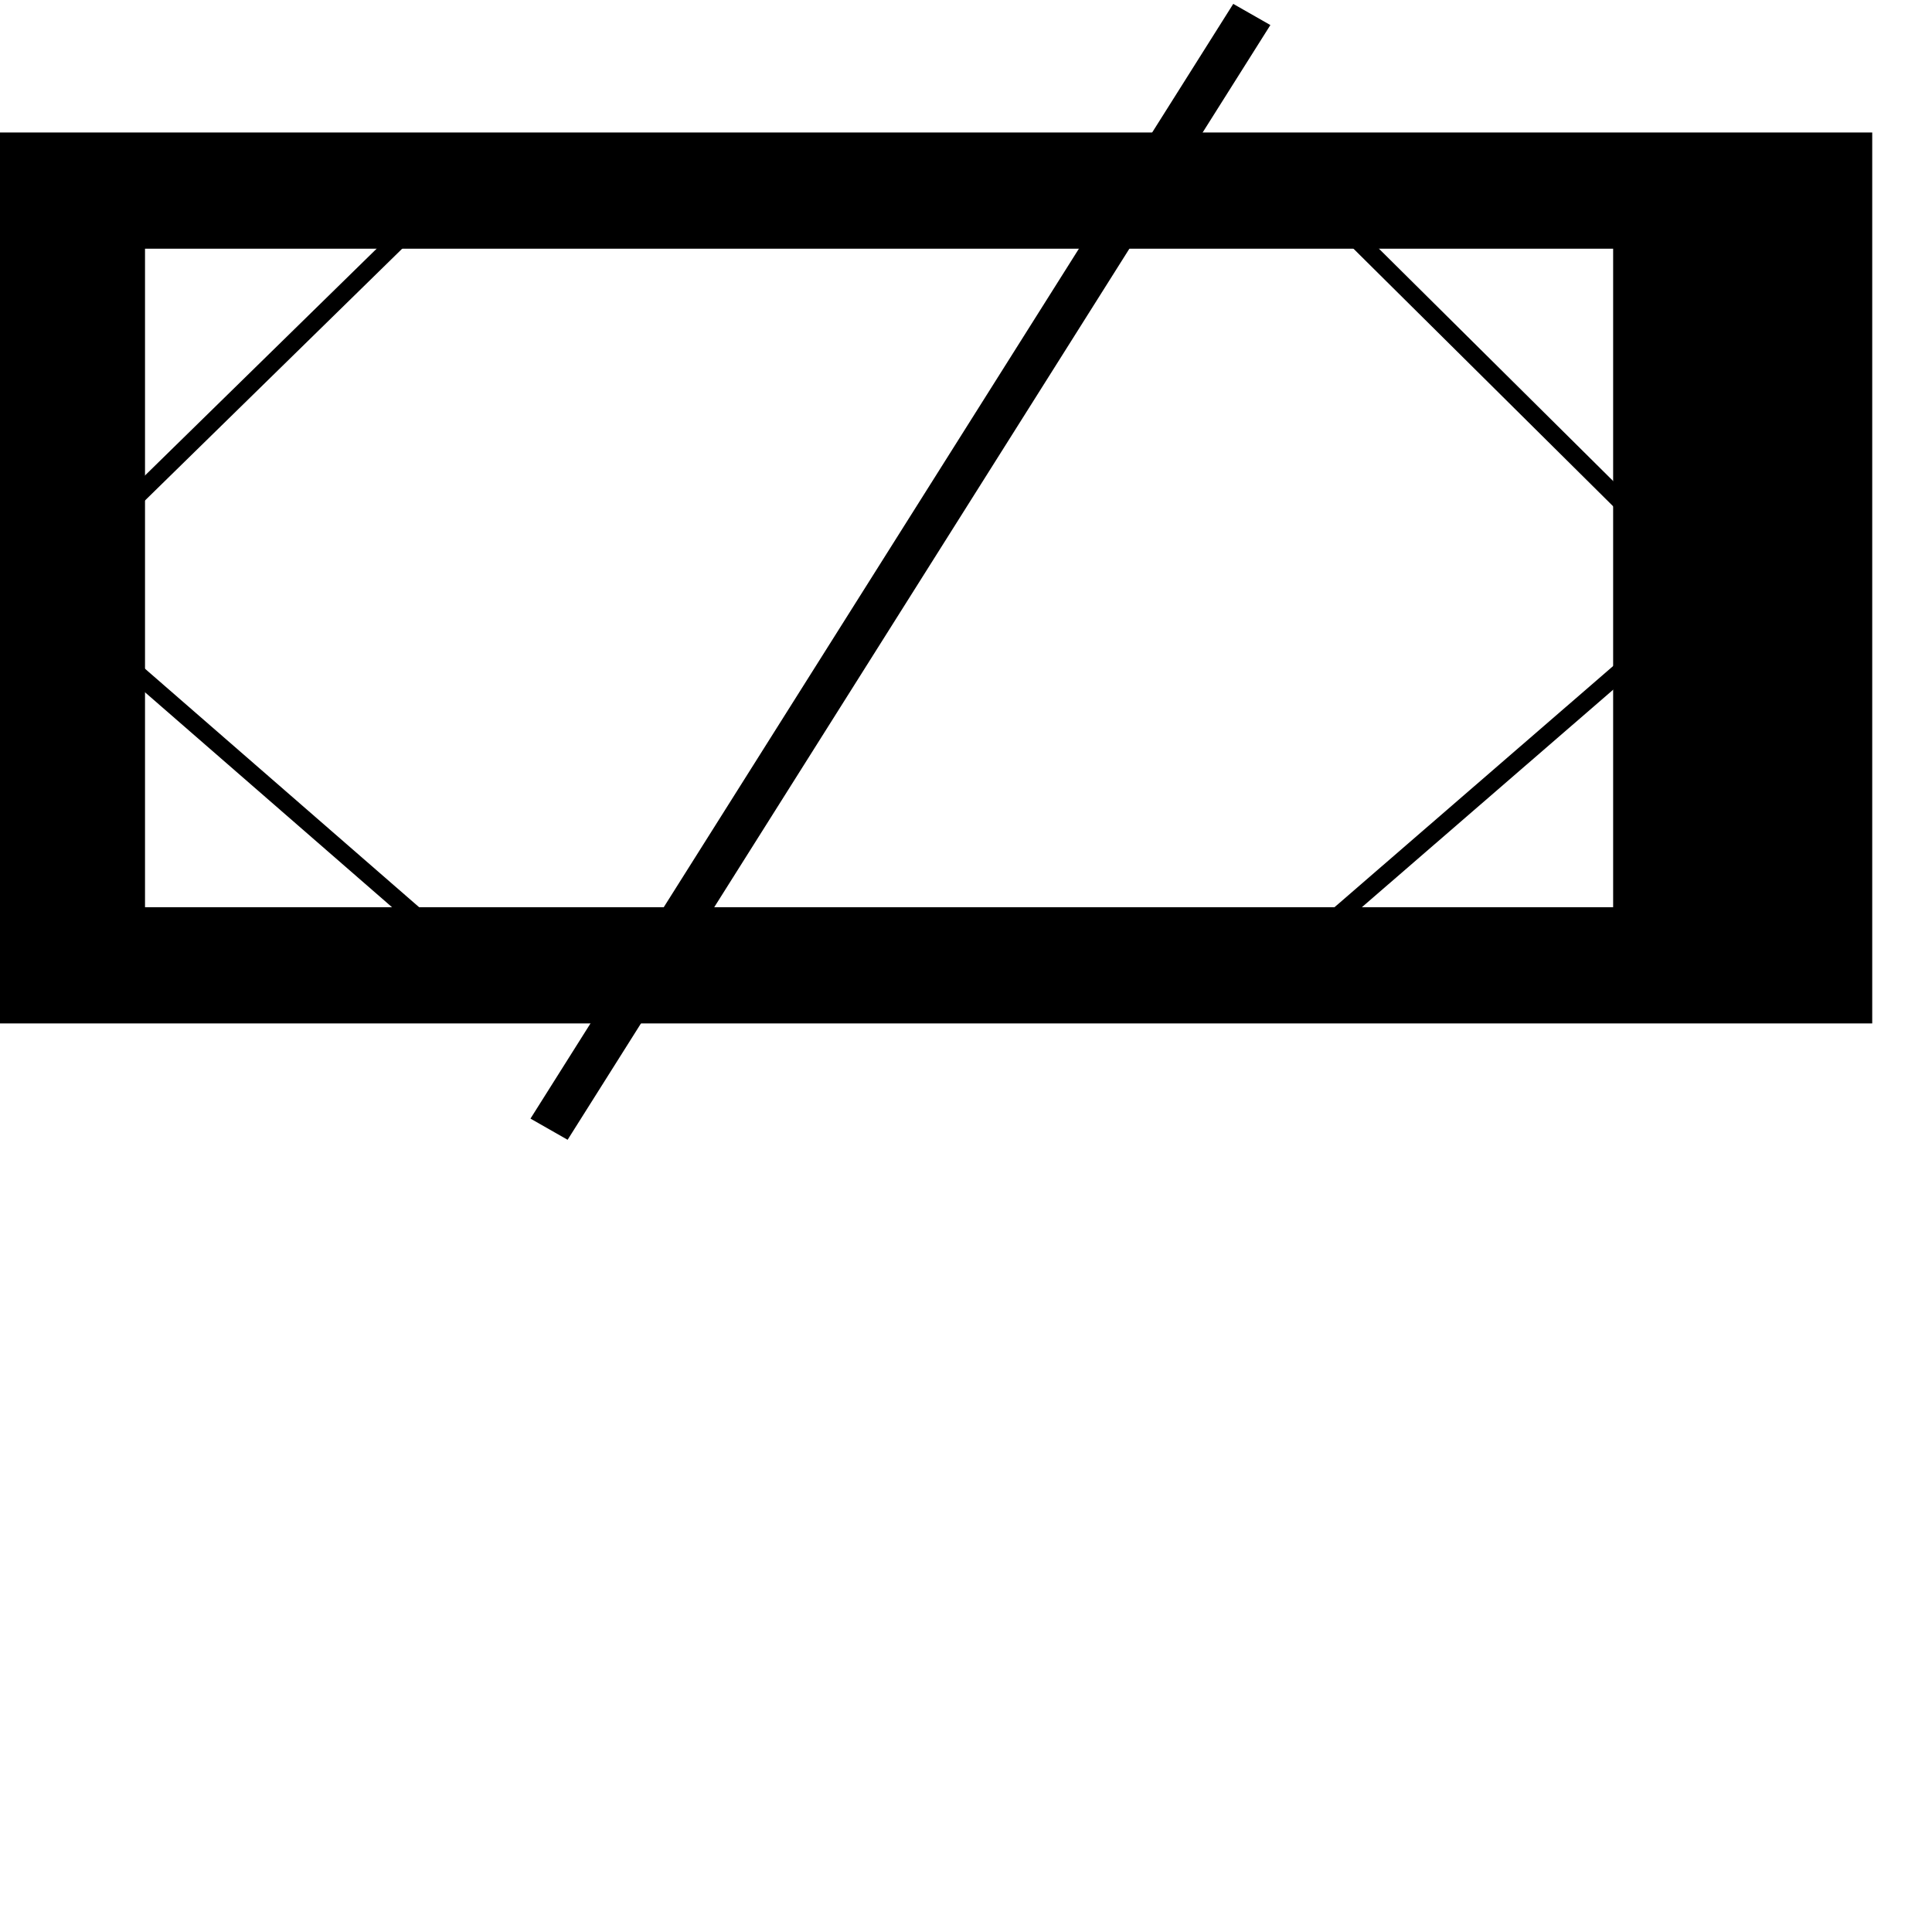 <?xml version="1.0" encoding="UTF-8" standalone="no" ?>
<!DOCTYPE svg PUBLIC "-//W3C//DTD SVG 1.1//EN" "http://www.w3.org/Graphics/SVG/1.1/DTD/svg11.dtd">
<svg xmlns="http://www.w3.org/2000/svg" xmlns:xlink="http://www.w3.org/1999/xlink" version="1.1" width="1000" height="1000" viewBox="0 0 1000 1000" xml:space="preserve">
<desc>Created with Fabric.js 3.6.6</desc>
<defs>
</defs>
<g transform="matrix(8.94 0 0 4.01 455.01 299.15)"  >
<polygon style="stroke: rgb(0,0,0); stroke-width: 15; stroke-dasharray: none; stroke-linecap: butt; stroke-dashoffset: 0; stroke-linejoin: miter; stroke-miterlimit: 4; fill: rgb(10,10,10); fill-opacity: 0; fill-rule: nonzero; opacity: 1;" vector-effect="non-scaling-stroke"  points="-50,-50 -50,50 50,50 50,-50 " />
</g>
<g transform="matrix(1.12 0.34 -0.31 1.02 466.06 295.98)"  >
<line style="stroke: rgb(0,0,0); stroke-width: 19; stroke-dasharray: none; stroke-linecap: butt; stroke-dashoffset: 0; stroke-linejoin: miter; stroke-miterlimit: 4; fill: rgb(0,0,0); fill-rule: nonzero; opacity: 1;"  x1="77" y1="-308.5" x2="-77" y2="308.5" />
</g>
<g transform="matrix(0.42 0.25 -0.24 0.4 124.36 204.3)"  >
<line style="stroke: rgb(0,0,0); stroke-width: 19; stroke-dasharray: none; stroke-linecap: butt; stroke-dashoffset: 0; stroke-linejoin: miter; stroke-miterlimit: 4; fill: rgb(0,0,0); fill-rule: nonzero; opacity: 1;" vector-effect="non-scaling-stroke"  x1="77" y1="-308.5" x2="-77" y2="308.5" />
</g>
<g transform="matrix(-0.21 0.44 -0.42 -0.21 131.61 401.44)"  >
<line style="stroke: rgb(0,0,0); stroke-width: 19; stroke-dasharray: none; stroke-linecap: butt; stroke-dashoffset: 0; stroke-linejoin: round; stroke-miterlimit: 4; fill: rgb(0,0,0); fill-rule: nonzero; opacity: 1;" vector-effect="non-scaling-stroke"  x1="77" y1="-308.5" x2="-77" y2="308.5" />
</g>
<g transform="matrix(0.4 0.28 -0.27 0.39 779.3 399.05)"  >
<line style="stroke: rgb(0,0,0); stroke-width: 19; stroke-dasharray: none; stroke-linecap: butt; stroke-dashoffset: 0; stroke-linejoin: round; stroke-miterlimit: 4; fill: rgb(0,0,0); fill-rule: nonzero; opacity: 1;" vector-effect="non-scaling-stroke"  x1="77" y1="-308.5" x2="-77" y2="308.5" />
</g>
<g transform="matrix(-0.25 0.42 -0.41 -0.24 785.36 206.31)"  >
<line style="stroke: rgb(0,0,0); stroke-width: 19; stroke-dasharray: none; stroke-linecap: butt; stroke-dashoffset: 0; stroke-linejoin: round; stroke-miterlimit: 4; fill: rgb(0,0,0); fill-rule: nonzero; opacity: 1;" vector-effect="non-scaling-stroke"  x1="77" y1="-308.5" x2="-77" y2="308.5" />
</g>
</svg>